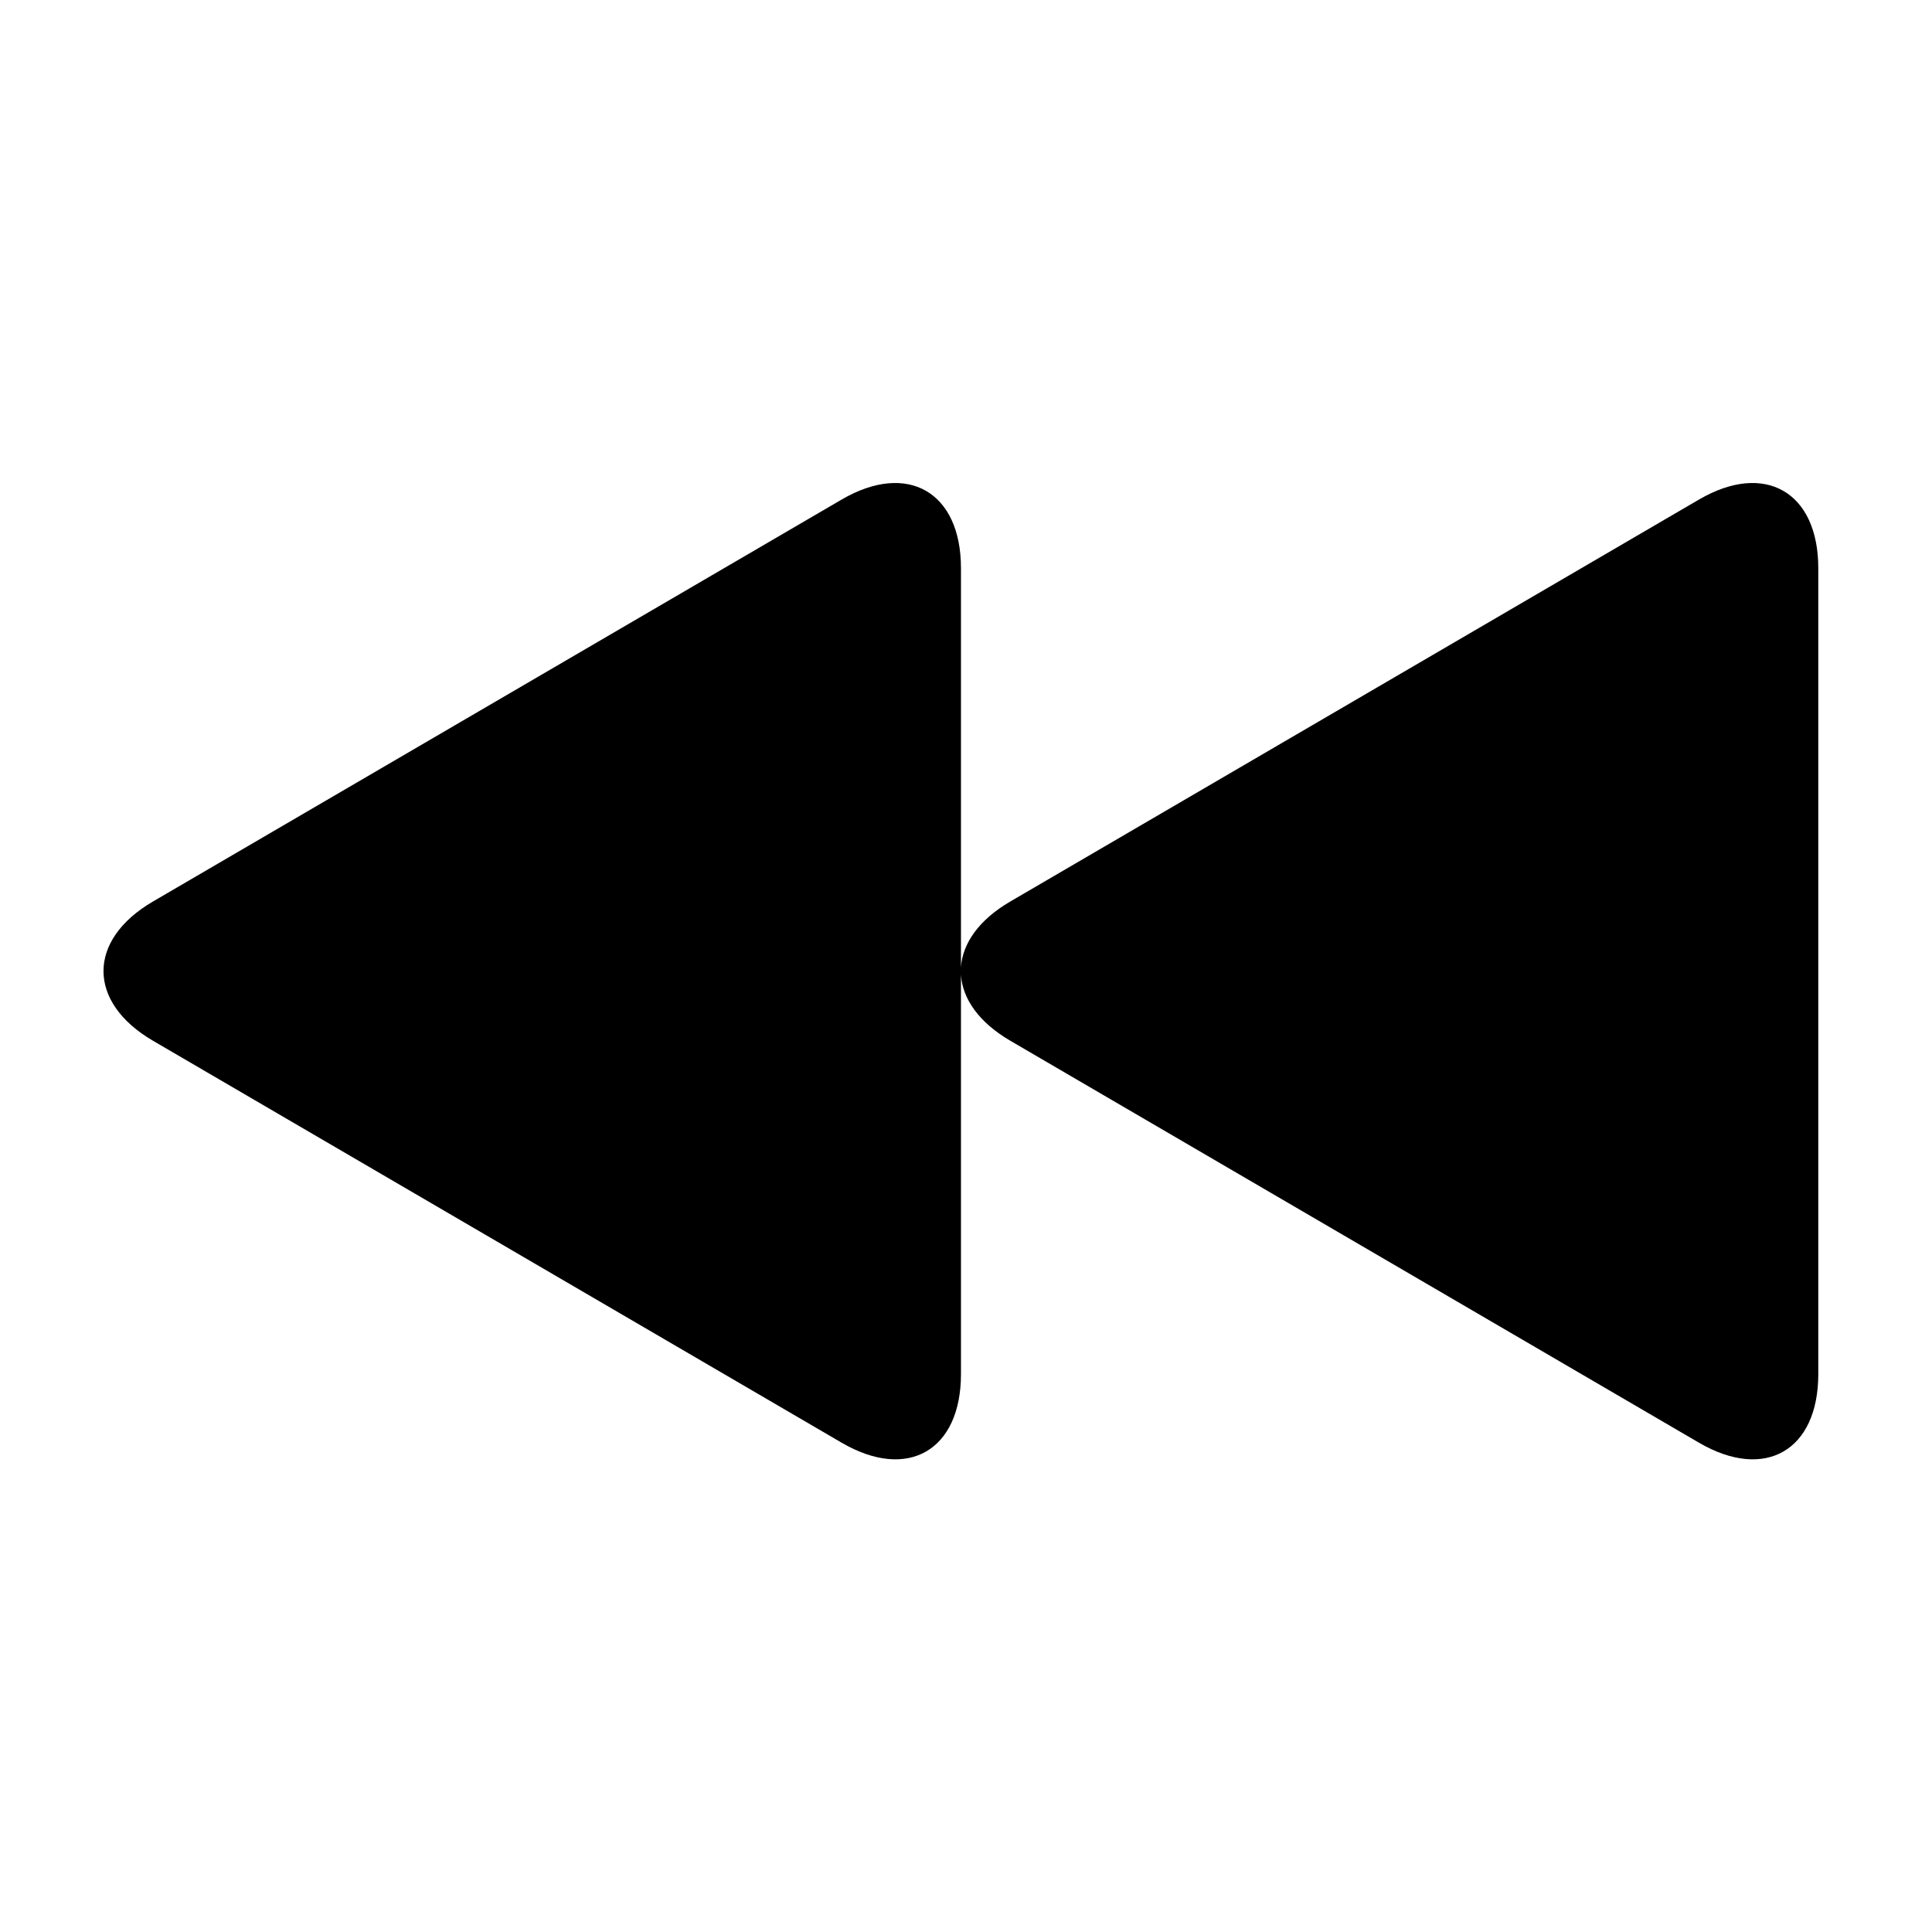 <svg xmlns="http://www.w3.org/2000/svg" width="56" height="56" viewBox="0 0 56 56">
  <path d="M24.854,14.258 L24.854,25.83 C24.854,28.042 23.312,28.936 21.395,27.817 L1.435,16.167 C-0.475,15.052 -0.482,13.249 1.435,12.13 L21.395,0.48 C23.305,-0.635 24.854,0.261 24.854,2.467 L24.854,14.038 C24.899,13.345 25.376,12.66 26.285,12.13 L46.245,0.48 C48.155,-0.635 49.704,0.261 49.704,2.467 L49.704,25.83 C49.704,28.042 48.162,28.936 46.245,27.817 L26.285,16.167 C25.377,15.637 24.899,14.952 24.854,14.258 L24.854,14.258 Z" transform="translate(3 14)"/>
</svg>
